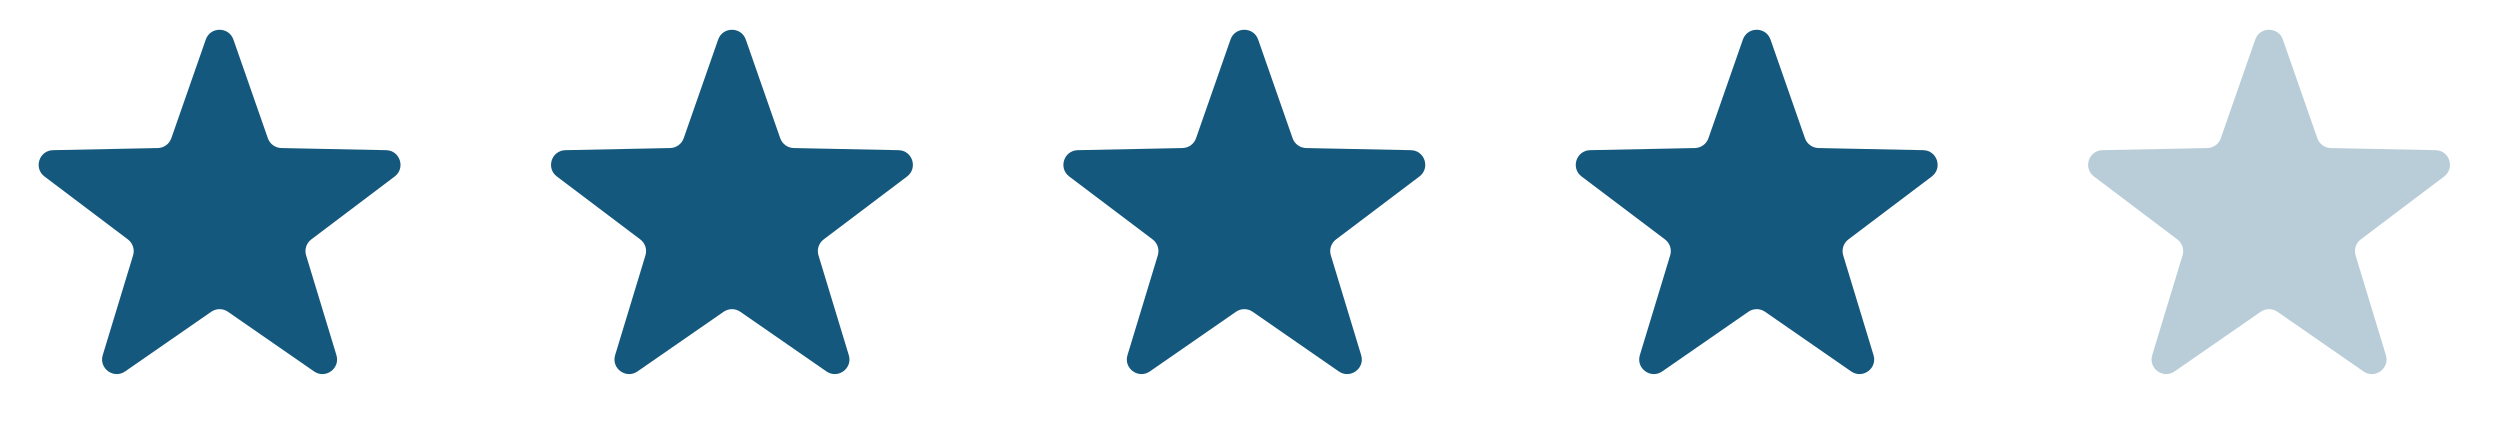 <svg width="146" height="26" viewBox="0 0 146 26" fill="none" xmlns="http://www.w3.org/2000/svg">
<g id="Group 23575">
<path id="Star 1" d="M12.017 2.311C12.284 1.547 13.364 1.547 13.631 2.311L15.643 8.073C15.761 8.41 16.076 8.638 16.433 8.646L22.552 8.77C23.363 8.786 23.697 9.818 23.049 10.307L18.179 13.982C17.893 14.198 17.772 14.57 17.876 14.913L19.647 20.741C19.883 21.516 19.009 22.153 18.343 21.692L13.311 18.207C13.018 18.004 12.63 18.004 12.337 18.207L7.305 21.692C6.639 22.153 5.765 21.516 6 20.741L7.772 14.913C7.876 14.57 7.755 14.198 7.469 13.982L2.598 10.307C1.951 9.818 2.285 8.786 3.096 8.77L9.215 8.646C9.572 8.638 9.887 8.41 10.005 8.073L12.017 2.311Z" fill="#15587E"/>
<path id="Star 3" d="M71.861 2.311C72.128 1.547 73.209 1.547 73.476 2.311L75.488 8.073C75.606 8.41 75.921 8.638 76.278 8.646L82.396 8.77C83.208 8.786 83.542 9.818 82.894 10.307L78.024 13.982C77.737 14.198 77.616 14.57 77.721 14.913L79.492 20.741C79.728 21.516 78.853 22.153 78.187 21.692L73.155 18.207C72.862 18.004 72.475 18.004 72.182 18.207L67.15 21.692C66.484 22.153 65.609 21.516 65.845 20.741L67.616 14.913C67.721 14.57 67.6 14.198 67.313 13.982L62.443 10.307C61.795 9.818 62.129 8.786 62.941 8.77L69.06 8.646C69.417 8.638 69.732 8.41 69.849 8.073L71.861 2.311Z" fill="#15587E"/>
<path id="Star 2" d="M41.94 2.311C42.206 1.547 43.287 1.547 43.554 2.311L45.566 8.073C45.684 8.41 45.999 8.638 46.356 8.646L52.475 8.77C53.286 8.786 53.62 9.818 52.972 10.307L48.102 13.982C47.816 14.198 47.694 14.57 47.799 14.913L49.57 20.741C49.806 21.516 48.931 22.153 48.265 21.692L43.233 18.207C42.941 18.004 42.553 18.004 42.26 18.207L37.228 21.692C36.562 22.153 35.688 21.516 35.923 20.741L37.694 14.913C37.799 14.57 37.678 14.198 37.392 13.982L32.521 10.307C31.873 9.818 32.207 8.786 33.019 8.77L39.138 8.646C39.495 8.638 39.81 8.41 39.928 8.073L41.94 2.311Z" fill="#15587E"/>
<path id="Star 4" d="M101.784 2.311C102.051 1.547 103.131 1.547 103.398 2.311L105.41 8.073C105.528 8.41 105.843 8.638 106.2 8.646L112.319 8.77C113.13 8.786 113.464 9.818 112.816 10.307L107.946 13.982C107.66 14.198 107.539 14.57 107.643 14.913L109.414 20.741C109.65 21.516 108.776 22.153 108.11 21.692L103.078 18.207C102.785 18.004 102.397 18.004 102.104 18.207L97.072 21.692C96.406 22.153 95.532 21.516 95.767 20.741L97.539 14.913C97.643 14.57 97.522 14.198 97.236 13.982L92.365 10.307C91.718 9.818 92.052 8.786 92.863 8.77L98.982 8.646C99.339 8.638 99.654 8.41 99.772 8.073L101.784 2.311Z" fill="#15587E"/>
<path id="Star 5" d="M131.706 2.311C131.973 1.547 133.053 1.547 133.32 2.311L135.332 8.073C135.45 8.41 135.765 8.638 136.122 8.646L142.241 8.77C143.052 8.786 143.386 9.818 142.738 10.307L137.868 13.982C137.582 14.198 137.461 14.57 137.565 14.913L139.336 20.741C139.572 21.516 138.698 22.153 138.031 21.692L133 18.207C132.707 18.004 132.319 18.004 132.026 18.207L126.994 21.692C126.328 22.153 125.454 21.516 125.689 20.741L127.461 14.913C127.565 14.57 127.444 14.198 127.158 13.982L122.287 10.307C121.639 9.818 121.974 8.786 122.785 8.77L128.904 8.646C129.261 8.638 129.576 8.41 129.694 8.073L131.706 2.311Z" fill="#15587E" fill-opacity="0.3"/>
</g>
</svg>
